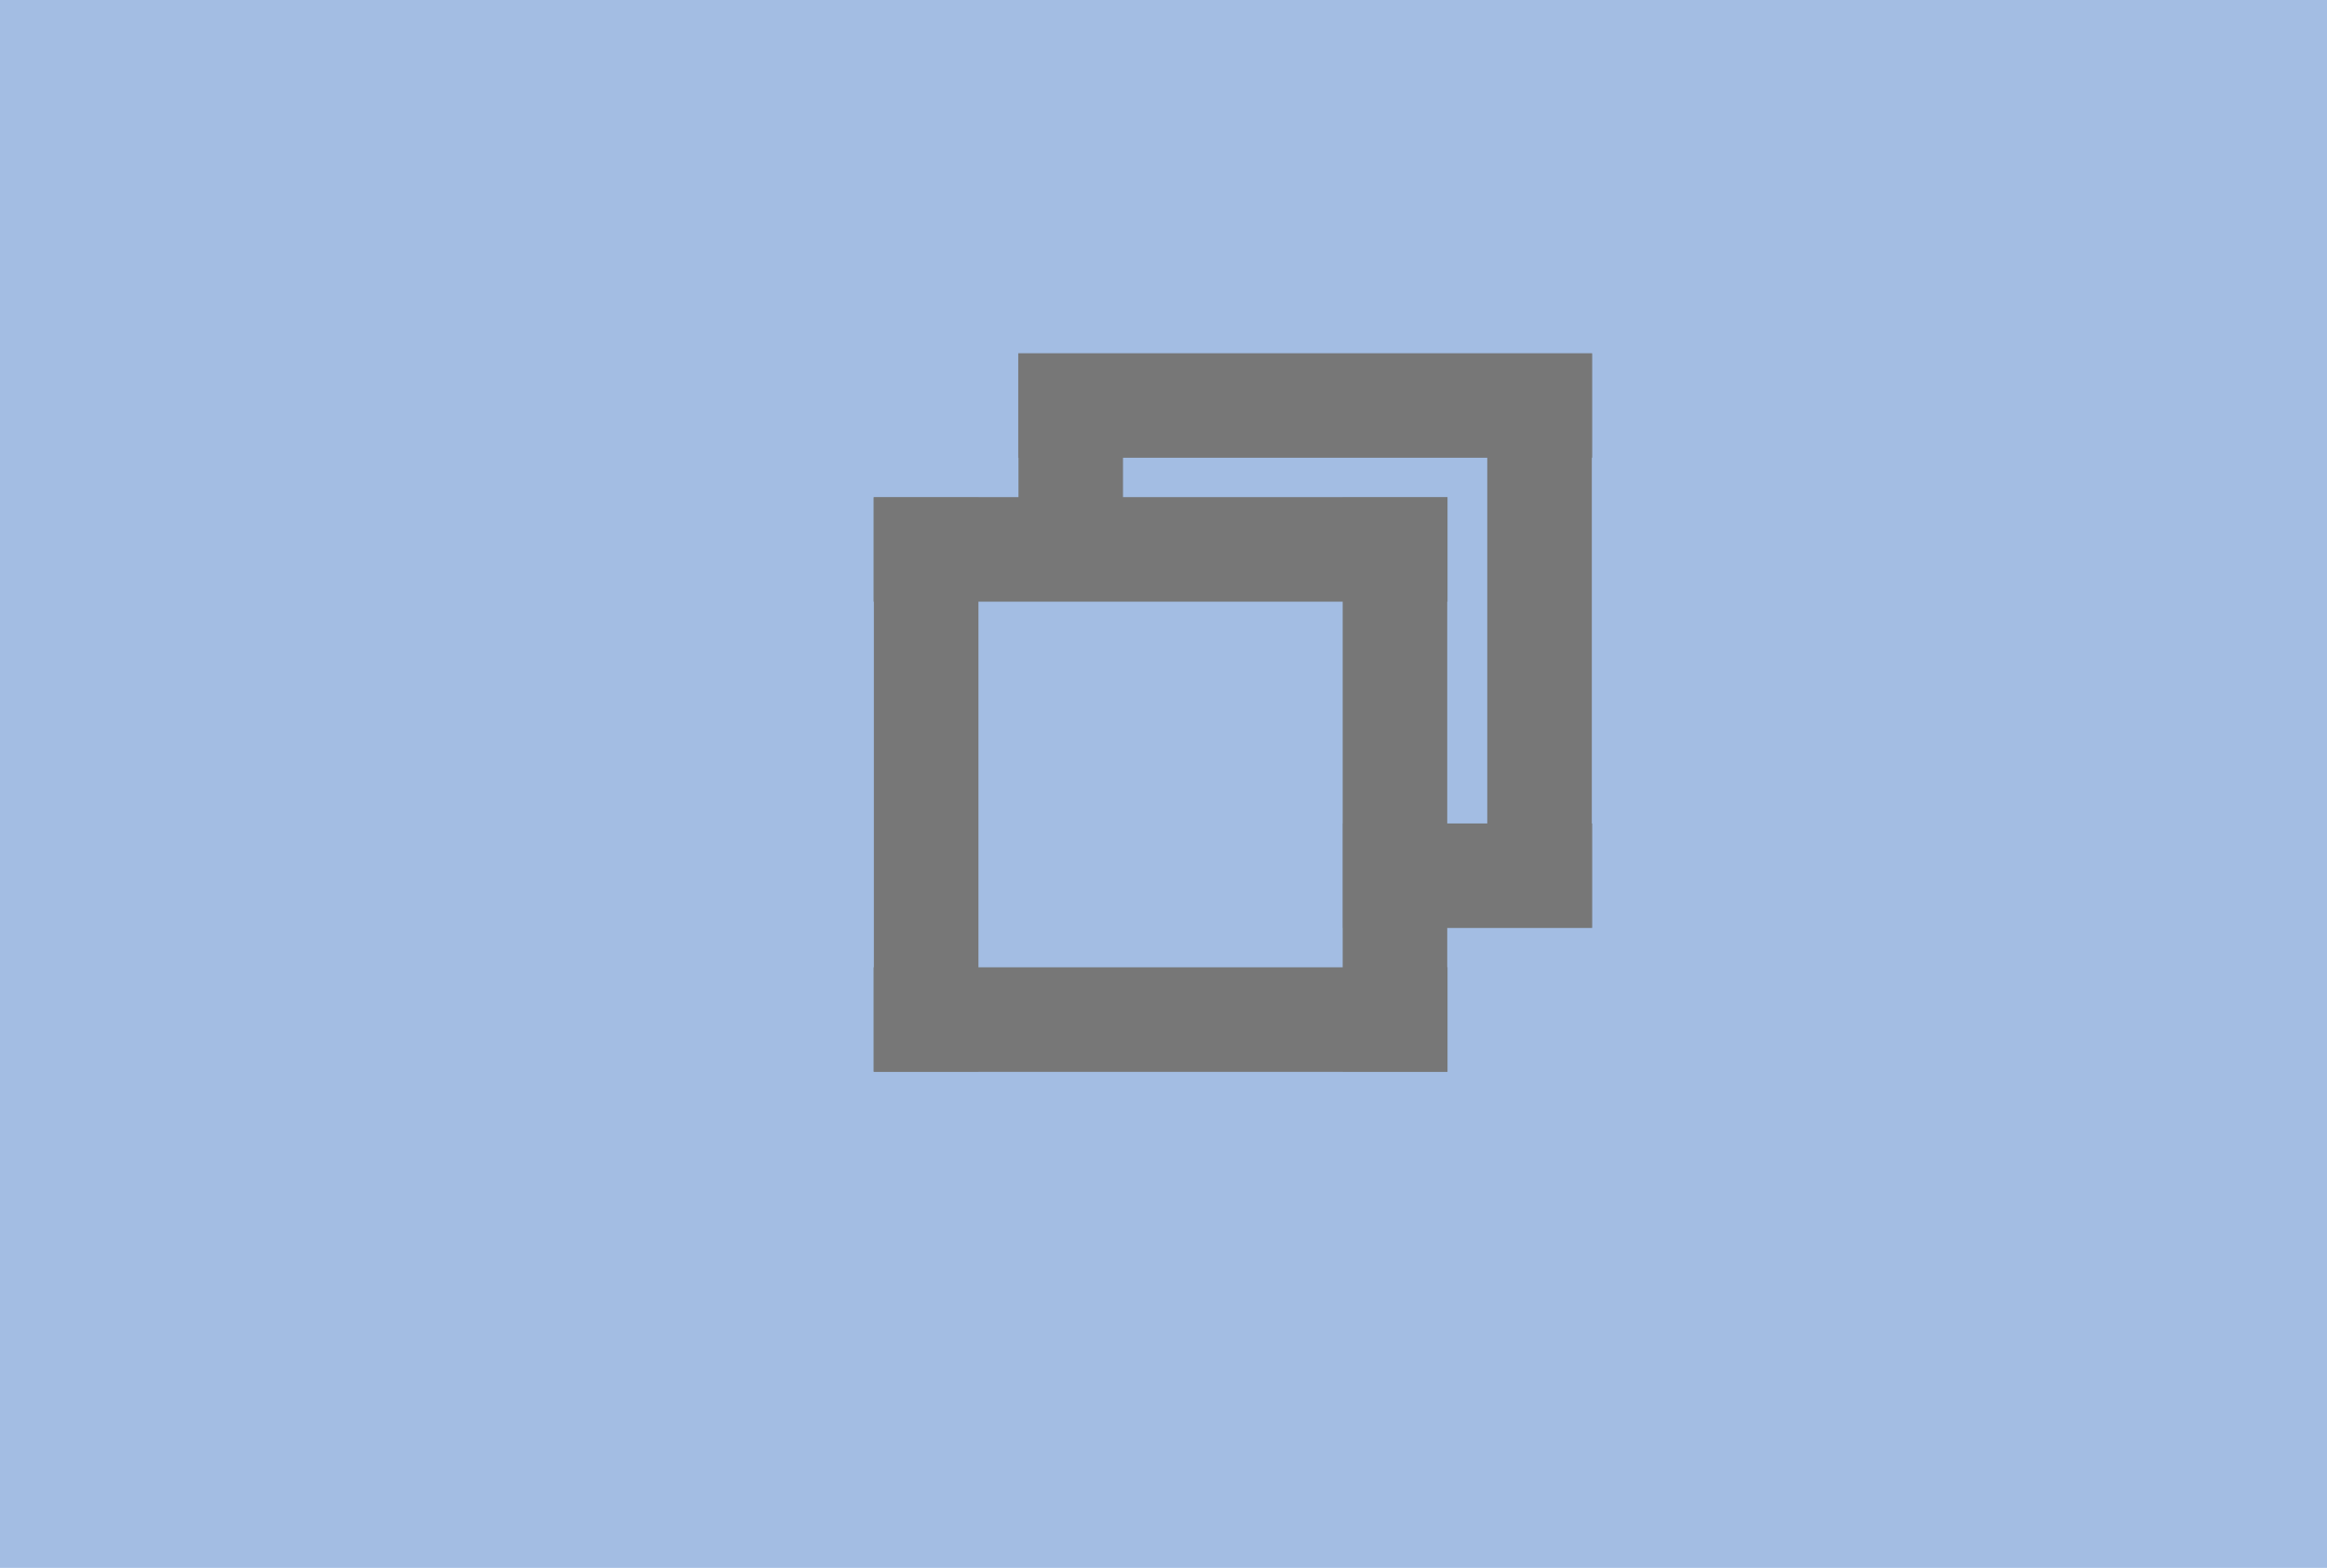 <?xml version="1.0" encoding="UTF-8" standalone="no"?>
<!-- Created with Inkscape (http://www.inkscape.org/) -->

<svg
   xmlns:dc="http://purl.org/dc/elements/1.1/"
   xmlns:cc="http://creativecommons.org/ns#"
   xmlns:rdf="http://www.w3.org/1999/02/22-rdf-syntax-ns#"
   xmlns:svg="http://www.w3.org/2000/svg"
   xmlns="http://www.w3.org/2000/svg"
   xmlns:sodipodi="http://sodipodi.sourceforge.net/DTD/sodipodi-0.dtd"
   xmlns:inkscape="http://www.inkscape.org/namespaces/inkscape"
   width="46"
   height="31"
   viewBox="0 0 744.094 1052.362"
   id="svg2"
   version="1.1"
   inkscape:version="0.91 r13725"
   sodipodi:docname="maximize-button.svg"
   inkscape:export-filename="G:\wteam\projects\wribbon\resources\standard\images\maximize-button-hover.png"
   inkscape:export-xdpi="90"
   inkscape:export-ydpi="90">
  <defs
     id="defs4" />
  <sodipodi:namedview
     id="base"
     pagecolor="#ffffff"
     bordercolor="#666666"
     borderopacity="1.0"
     inkscape:pageopacity="0.0"
     inkscape:pageshadow="2"
     inkscape:zoom="12.528088"
     inkscape:cx="33.910891"
     inkscape:cy="9.9796017"
     inkscape:document-units="px"
     inkscape:current-layer="g4159"
     showgrid="false"
     inkscape:snap-bbox="true"
     inkscape:bbox-paths="true"
     inkscape:bbox-nodes="true"
     inkscape:snap-bbox-edge-midpoints="true"
     inkscape:snap-bbox-midpoints="true"
     inkscape:object-paths="true"
     inkscape:snap-intersection-paths="true"
     inkscape:object-nodes="true"
     inkscape:snap-smooth-nodes="true"
     inkscape:snap-midpoints="true"
     inkscape:snap-object-midpoints="true"
     inkscape:snap-center="true"
     inkscape:window-width="1858"
     inkscape:window-height="1177"
     inkscape:window-x="-8"
     inkscape:window-y="-8"
     inkscape:window-maximized="1"
     inkscape:snap-page="true"
     showguides="true"
     inkscape:guide-bbox="true">
    <sodipodi:guide
       position="0,526.181"
       orientation="0,1"
       id="guide5369" />
    <sodipodi:guide
       position="372.048,0"
       orientation="1,0"
       id="guide5371" />
  </sodipodi:namedview>
  <g
     inkscape:groupmode="layer"
     id="layer2"
     inkscape:label="Background Default"
     style="display:inline"
     sodipodi:insensitive="true">
    <rect
       style="fill:#ffffff;fill-opacity:1;stroke:none;stroke-width:1.017;stroke-opacity:1"
       id="rect4148"
       width="1561.57"
       height="1052.362"
       x="-408.737"
       y="-4.361926e-005" />
  </g>
  <g
     inkscape:groupmode="layer"
     id="layer3"
     inkscape:label="Background Hover"
     style="display:inline"
     sodipodi:insensitive="true">
    <rect
       transform="translate(-1.2427679e-5,0)"
       y="-4.361926e-005"
       x="-408.737"
       height="1052.362"
       width="1561.57"
       id="rect4156"
       style="fill:#d5e1f2;fill-opacity:1;stroke:none;stroke-width:1.017;stroke-opacity:1" />
  </g>
  <g
     style="display:inline"
     inkscape:label="Background Pressed"
     id="g4159"
     inkscape:groupmode="layer"
     sodipodi:insensitive="true">
    <rect
       style="fill:#a3bde3;fill-opacity:1;stroke:none;stroke-width:1.017;stroke-opacity:1"
       id="rect4161"
       width="1561.57"
       height="1052.362"
       x="-408.737"
       y="-4.361926e-005"
       transform="translate(-1.2427679e-5,0)" />
  </g>
  <g
     inkscape:groupmode="layer"
     id="layer1"
     inkscape:label="Icon"
     style="display:inline"
     sodipodi:insensitive="true">
    <g
       id="g5358"
       transform="translate(24.155,22.103)"
       style="fill:#777777;fill-opacity:1">
      <g
         transform="matrix(36.21,0,0,36.21,-21752.139,-29279.517)"
         id="g4182"
         style="fill:#777777;fill-opacity:1">
        <rect
           style="fill:#777777;fill-opacity:1;stroke:none;stroke-opacity:1"
           id="rect4168"
           width="10.635"
           height="1.938"
           x="604.958"
           y="817.208" />
        <rect
           y="825.924"
           x="604.958"
           height="1.938"
           width="10.635"
           id="rect4170"
           style="fill:#777777;fill-opacity:1;stroke:none;stroke-opacity:1" />
        <rect
           style="fill:#777777;fill-opacity:1;stroke:none;stroke-opacity:1"
           id="rect4172"
           width="10.635"
           height="1.938"
           x="817.218"
           y="-606.9"
           transform="matrix(0,1,-1,0,0,0)" />
        <rect
           y="-615.588"
           x="817.218"
           height="1.938"
           width="10.635"
           id="rect4180"
           style="fill:#777777;fill-opacity:1;stroke:none;stroke-opacity:1"
           transform="matrix(0,1,-1,0,0,0)" />
      </g>
      <rect
         style="fill:#777777;fill-opacity:1;stroke:none;stroke-opacity:1"
         id="rect4190"
         width="385.107"
         height="70.157"
         x="250.413"
         y="215.001" />
      <rect
         y="530.63"
         x="468.341"
         height="70.157"
         width="167.18"
         id="rect4192"
         style="fill:#777777;fill-opacity:1;stroke:none;stroke-opacity:1" />
      <rect
         style="fill:#777777;fill-opacity:1;stroke:none;stroke-opacity:1"
         id="rect4194"
         width="139.564"
         height="70.157"
         x="215.377"
         y="-320.721"
         transform="matrix(0,1,-1,0,0,0)" />
      <rect
         y="-635.316"
         x="215.377"
         height="70.157"
         width="385.107"
         id="rect4196"
         style="fill:#777777;fill-opacity:1;stroke:none;stroke-opacity:1"
         transform="matrix(0,1,-1,0,0,0)" />
    </g>
  </g>
</svg>
